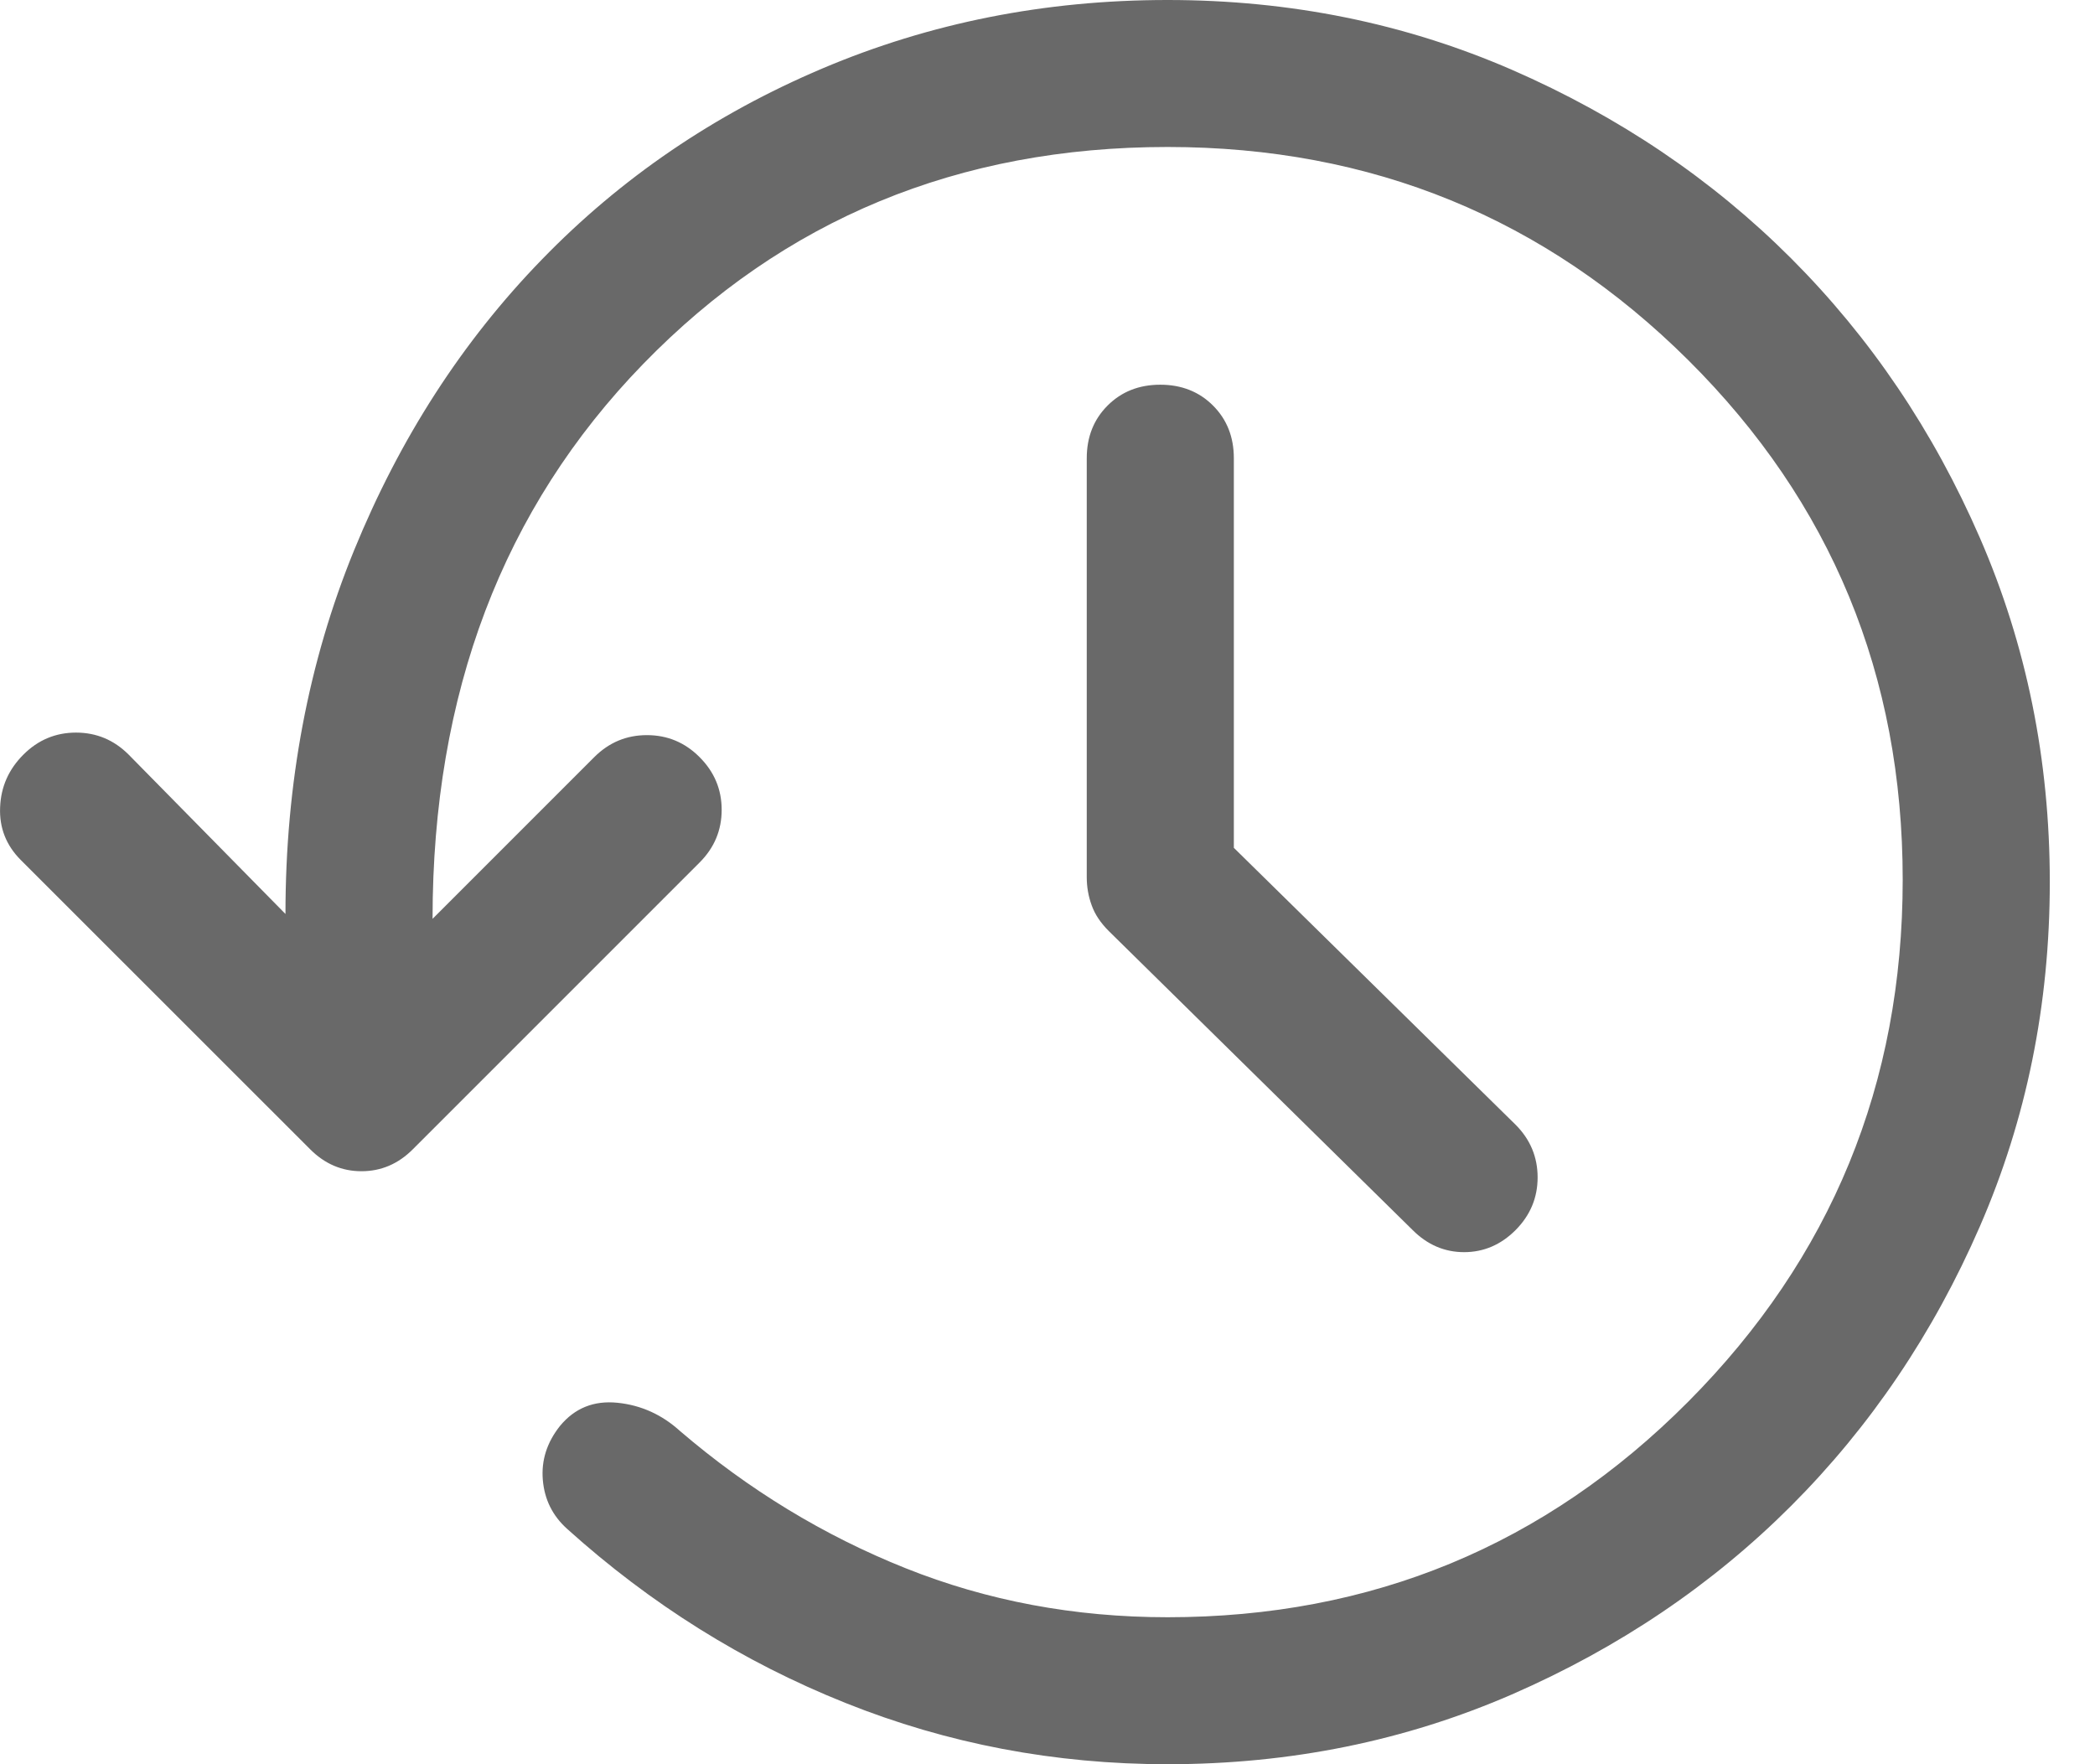 <svg width="19" height="16" viewBox="0 0 19 16" fill="none" xmlns="http://www.w3.org/2000/svg">
<path d="M10.589 16C9.567 16 8.593 15.815 7.667 15.444C6.741 15.074 5.901 14.548 5.145 13.867C5.012 13.748 4.938 13.6 4.923 13.422C4.908 13.244 4.96 13.082 5.078 12.933C5.212 12.77 5.386 12.7 5.601 12.722C5.815 12.744 6.004 12.83 6.167 12.978C6.789 13.511 7.471 13.926 8.212 14.222C8.952 14.518 9.745 14.667 10.589 14.667C12.441 14.667 14.015 14.015 15.312 12.711C16.608 11.407 17.256 9.83 17.256 7.978C17.256 6.126 16.608 4.556 15.312 3.267C14.015 1.978 12.441 1.333 10.589 1.333C8.693 1.333 7.108 1.989 5.834 3.3C4.56 4.611 3.923 6.289 3.923 8.333L5.389 6.867C5.523 6.733 5.682 6.667 5.867 6.667C6.052 6.667 6.212 6.733 6.345 6.867C6.478 7 6.545 7.159 6.545 7.344C6.545 7.53 6.478 7.689 6.345 7.822L3.745 10.422C3.612 10.556 3.456 10.622 3.278 10.622C3.101 10.622 2.945 10.556 2.812 10.422L0.189 7.8C0.056 7.667 -0.007 7.507 0.001 7.322C0.008 7.137 0.078 6.978 0.212 6.844C0.345 6.711 0.504 6.644 0.689 6.644C0.875 6.644 1.034 6.711 1.167 6.844L2.589 8.289C2.589 7.104 2.797 6.004 3.212 4.989C3.627 3.974 4.193 3.096 4.912 2.356C5.63 1.615 6.478 1.037 7.456 0.622C8.434 0.207 9.478 0 10.589 0C11.701 0 12.741 0.211 13.712 0.633C14.682 1.056 15.527 1.626 16.245 2.344C16.963 3.063 17.534 3.907 17.956 4.878C18.378 5.848 18.59 6.889 18.59 8C18.59 9.111 18.378 10.152 17.956 11.122C17.534 12.093 16.963 12.937 16.245 13.656C15.527 14.374 14.682 14.944 13.712 15.367C12.741 15.789 11.701 16 10.589 16ZM11.19 7.689L13.745 10.2C13.878 10.333 13.945 10.493 13.945 10.678C13.945 10.863 13.878 11.022 13.745 11.156C13.612 11.289 13.456 11.356 13.278 11.356C13.101 11.356 12.945 11.289 12.812 11.156L10.056 8.444C9.982 8.37 9.93 8.293 9.901 8.211C9.871 8.13 9.856 8.044 9.856 7.956V4.156C9.856 3.963 9.919 3.804 10.045 3.678C10.171 3.552 10.33 3.489 10.523 3.489C10.715 3.489 10.875 3.552 11.001 3.678C11.127 3.804 11.19 3.963 11.19 4.156V7.689Z" fill="#696969"/>
</svg>

